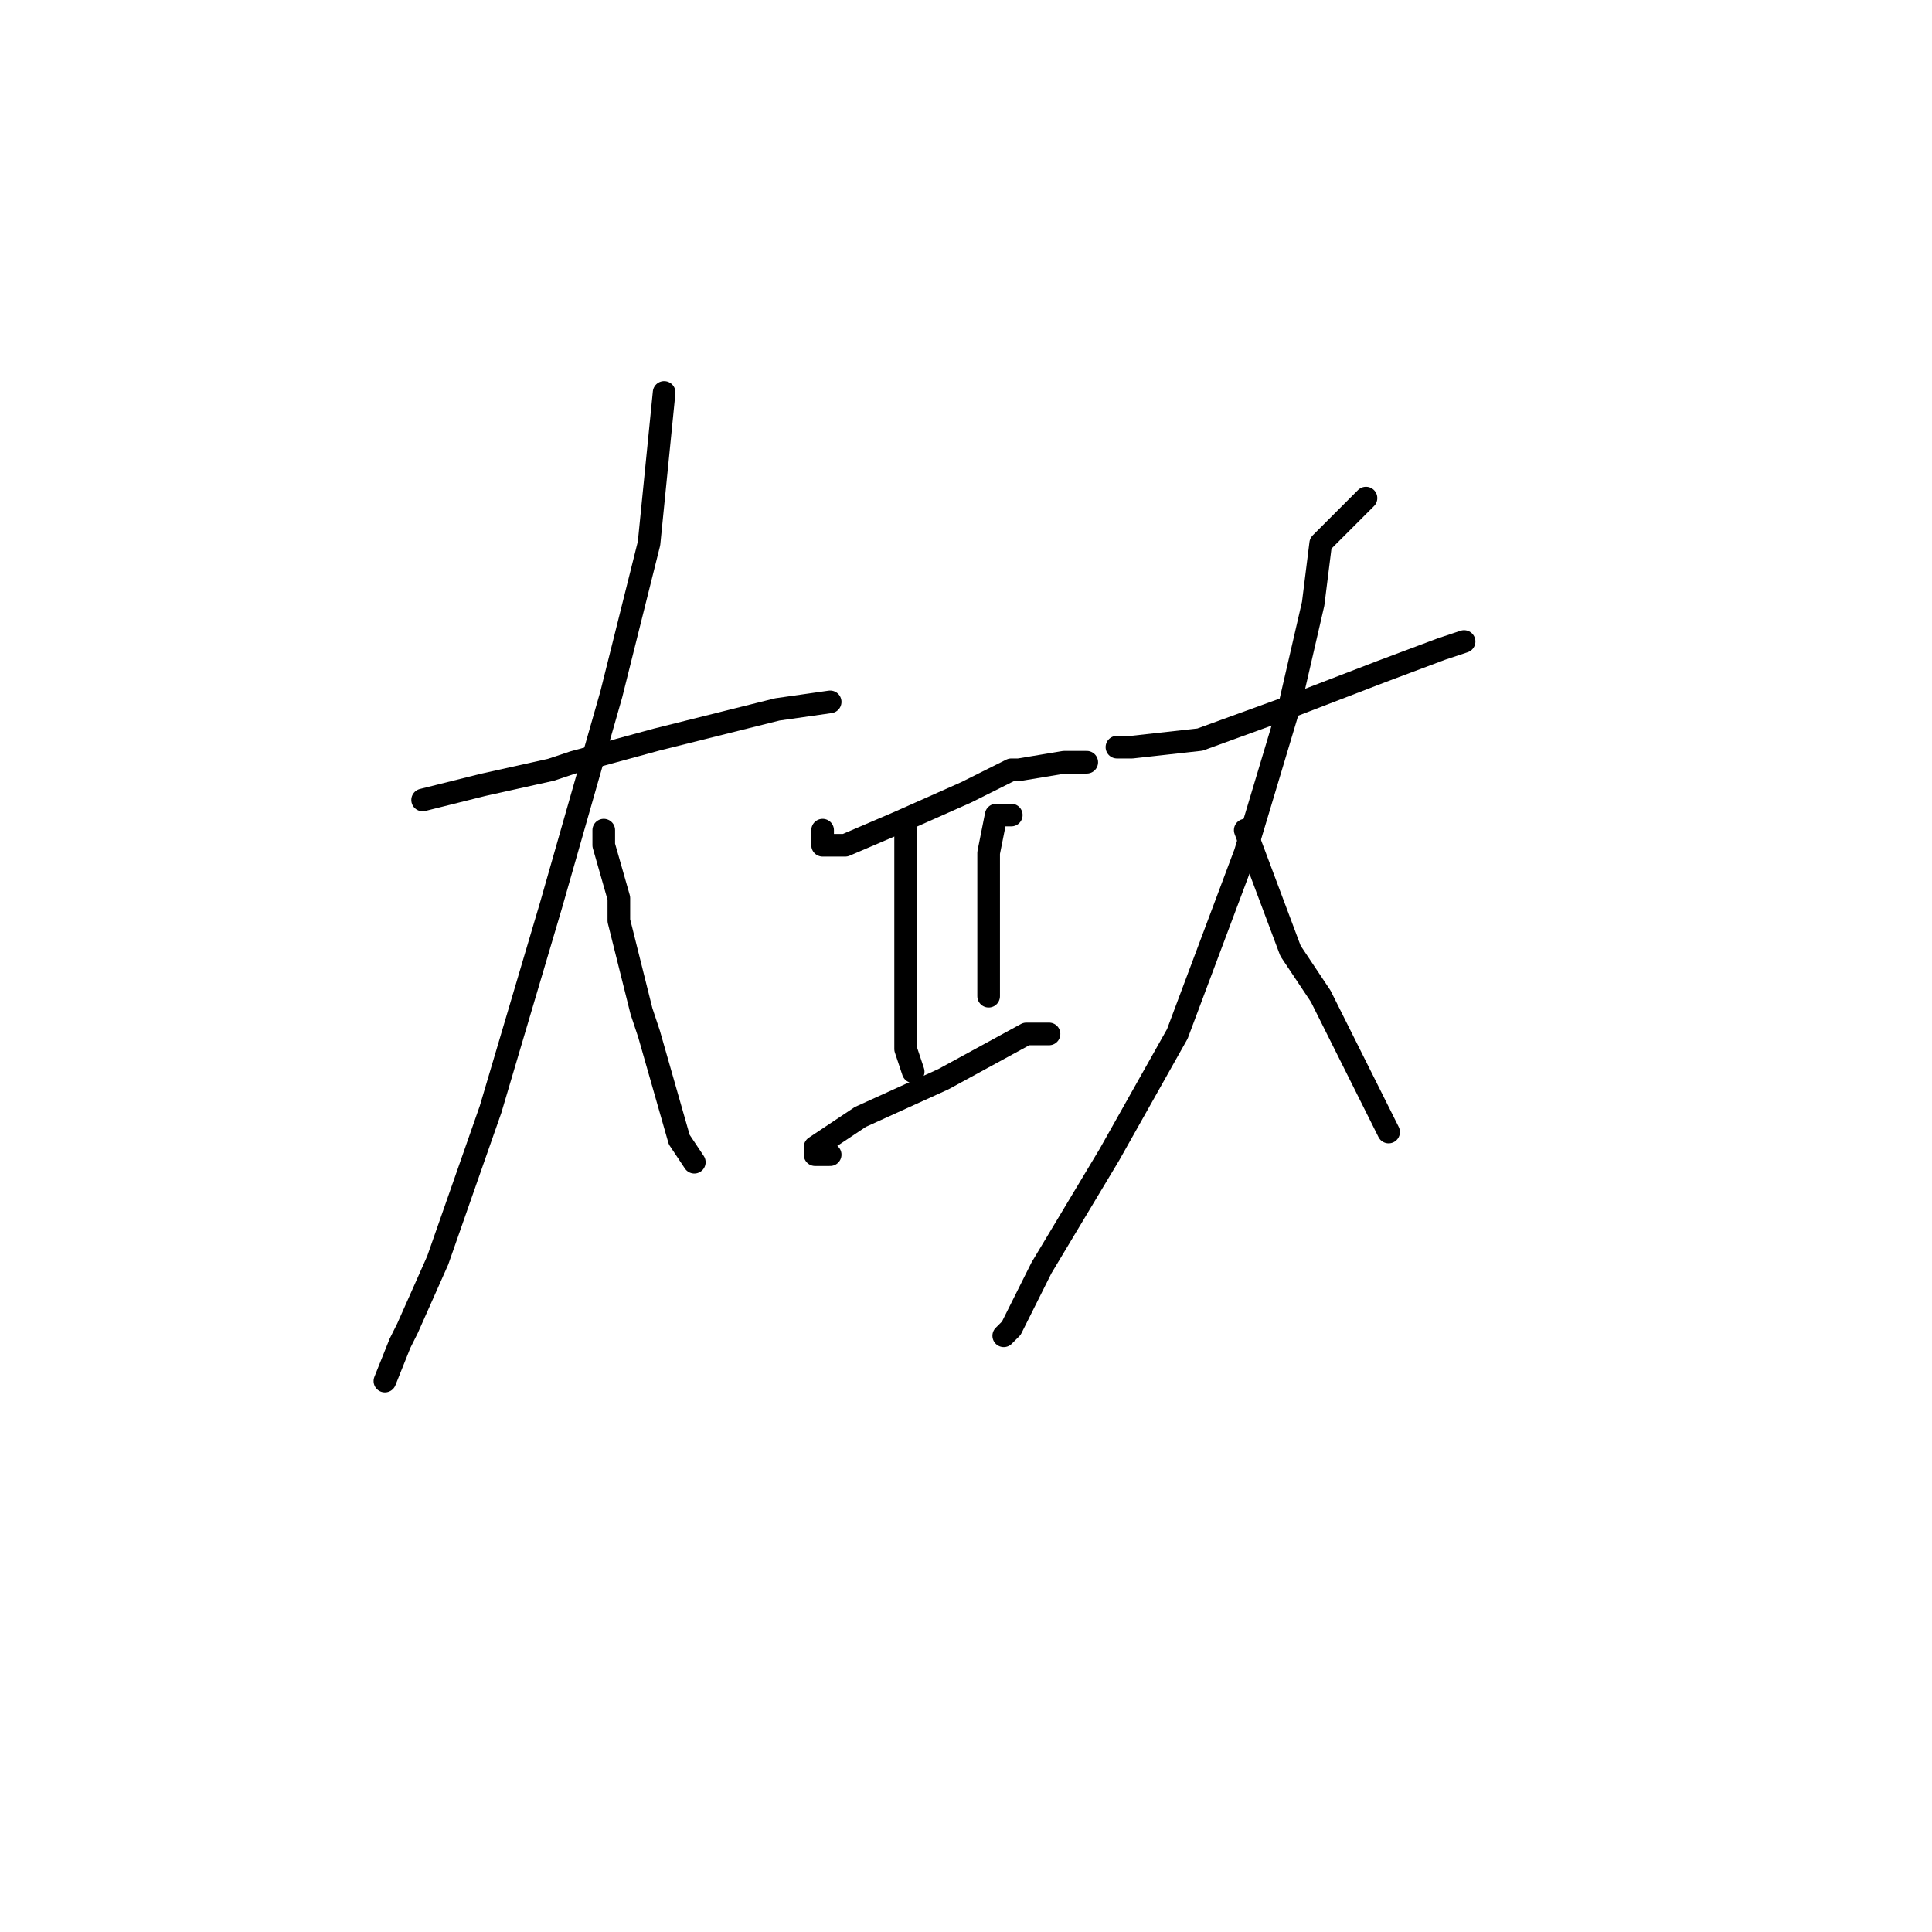 <?xml version="1.0" standalone="no"?>
    <svg width="256" height="256" xmlns="http://www.w3.org/2000/svg" version="1.1">
    <polyline stroke="black" stroke-width="3" stroke-linecap="round" fill="transparent" stroke-linejoin="round" points="56 106 60 105 64 104 73 102 76 101 87 98 91 97 103 94 110 93 110 93 " />
        <polyline stroke="black" stroke-width="3" stroke-linecap="round" fill="transparent" stroke-linejoin="round" points="88 52 87 62 86 72 81 92 73 120 65 147 58 167 54 176 53 178 51 183 51 183 " />
        <polyline stroke="black" stroke-width="3" stroke-linecap="round" fill="transparent" stroke-linejoin="round" points="80 110 80 111 80 112 82 119 82 122 85 134 86 137 90 151 92 154 92 154 " />
        <polyline stroke="black" stroke-width="3" stroke-linecap="round" fill="transparent" stroke-linejoin="round" points="109 110 109 111 109 112 112 112 119 109 128 105 134 102 135 102 141 101 144 101 144 101 " />
        <polyline stroke="black" stroke-width="3" stroke-linecap="round" fill="transparent" stroke-linejoin="round" points="120 110 120 113 120 116 120 123 120 132 120 139 121 142 121 142 " />
        <polyline stroke="black" stroke-width="3" stroke-linecap="round" fill="transparent" stroke-linejoin="round" points="134 108 133 108 132 108 131 113 131 121 131 131 131 132 131 132 " />
        <polyline stroke="black" stroke-width="3" stroke-linecap="round" fill="transparent" stroke-linejoin="round" points="110 153 109 153 108 153 108 152 114 148 125 143 136 137 139 137 139 137 " />
        <polyline stroke="black" stroke-width="3" stroke-linecap="round" fill="transparent" stroke-linejoin="round" points="150 99 149 99 148 99 150 99 159 98 170 94 183 89 191 86 194 85 194 85 " />
        <polyline stroke="black" stroke-width="3" stroke-linecap="round" fill="transparent" stroke-linejoin="round" points="181 66 178 69 175 72 174 80 171 93 165 113 156 137 147 153 144 158 138 168 137 170 134 176 133 177 133 177 " />
        <polyline stroke="black" stroke-width="3" stroke-linecap="round" fill="transparent" stroke-linejoin="round" points="165 110 168 118 171 126 175 132 176 134 180 142 183 148 184 150 184 150 " />
        </svg>